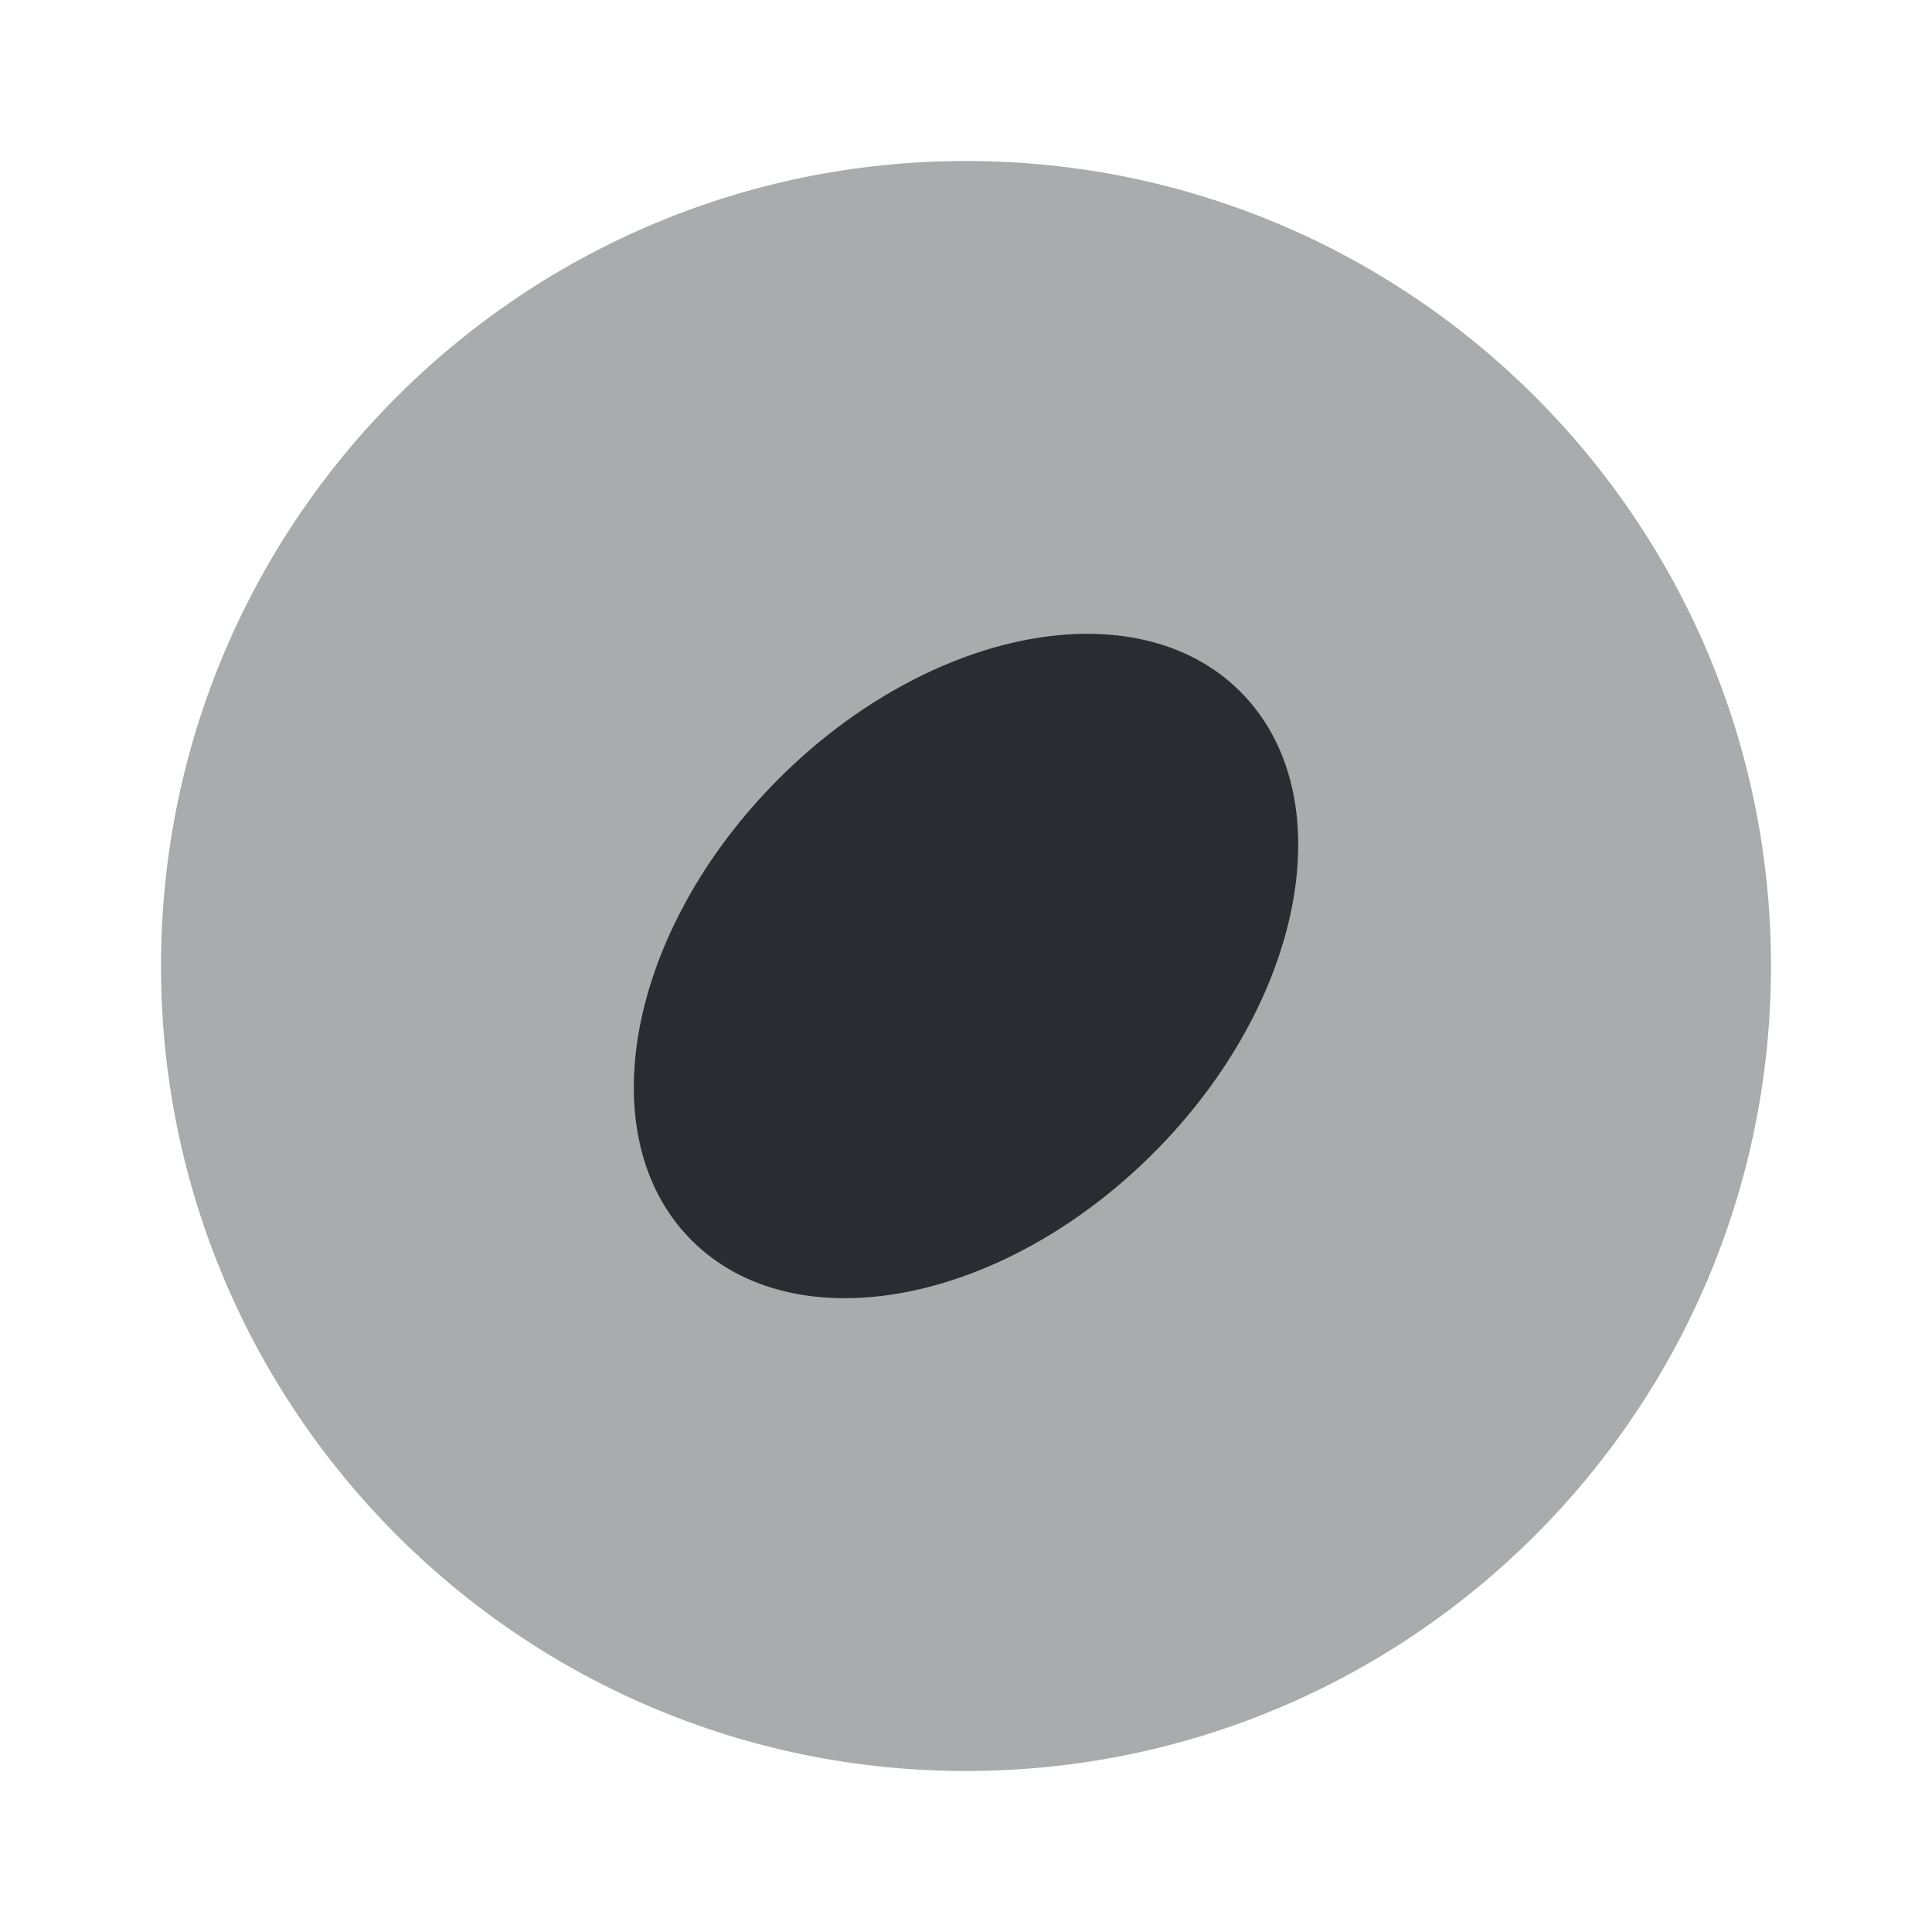 <svg width="24" height="24" viewBox="0 0 24 24" fill="none" xmlns="http://www.w3.org/2000/svg">
<path opacity="0.4" d="M12 22C17.523 22 22 17.523 22 12C22 6.477 17.523 2 12 2C6.477 2 2 6.477 2 12C2 17.523 6.477 22 12 22Z" fill="#292D32"/>
<path d="M14.327 14.326C16.209 12.444 16.693 9.877 15.408 8.592C14.124 7.307 11.556 7.792 9.674 9.674C7.792 11.556 7.307 14.124 8.592 15.408C9.877 16.693 12.444 16.209 14.327 14.326Z" fill="#292D32"/>
</svg>
